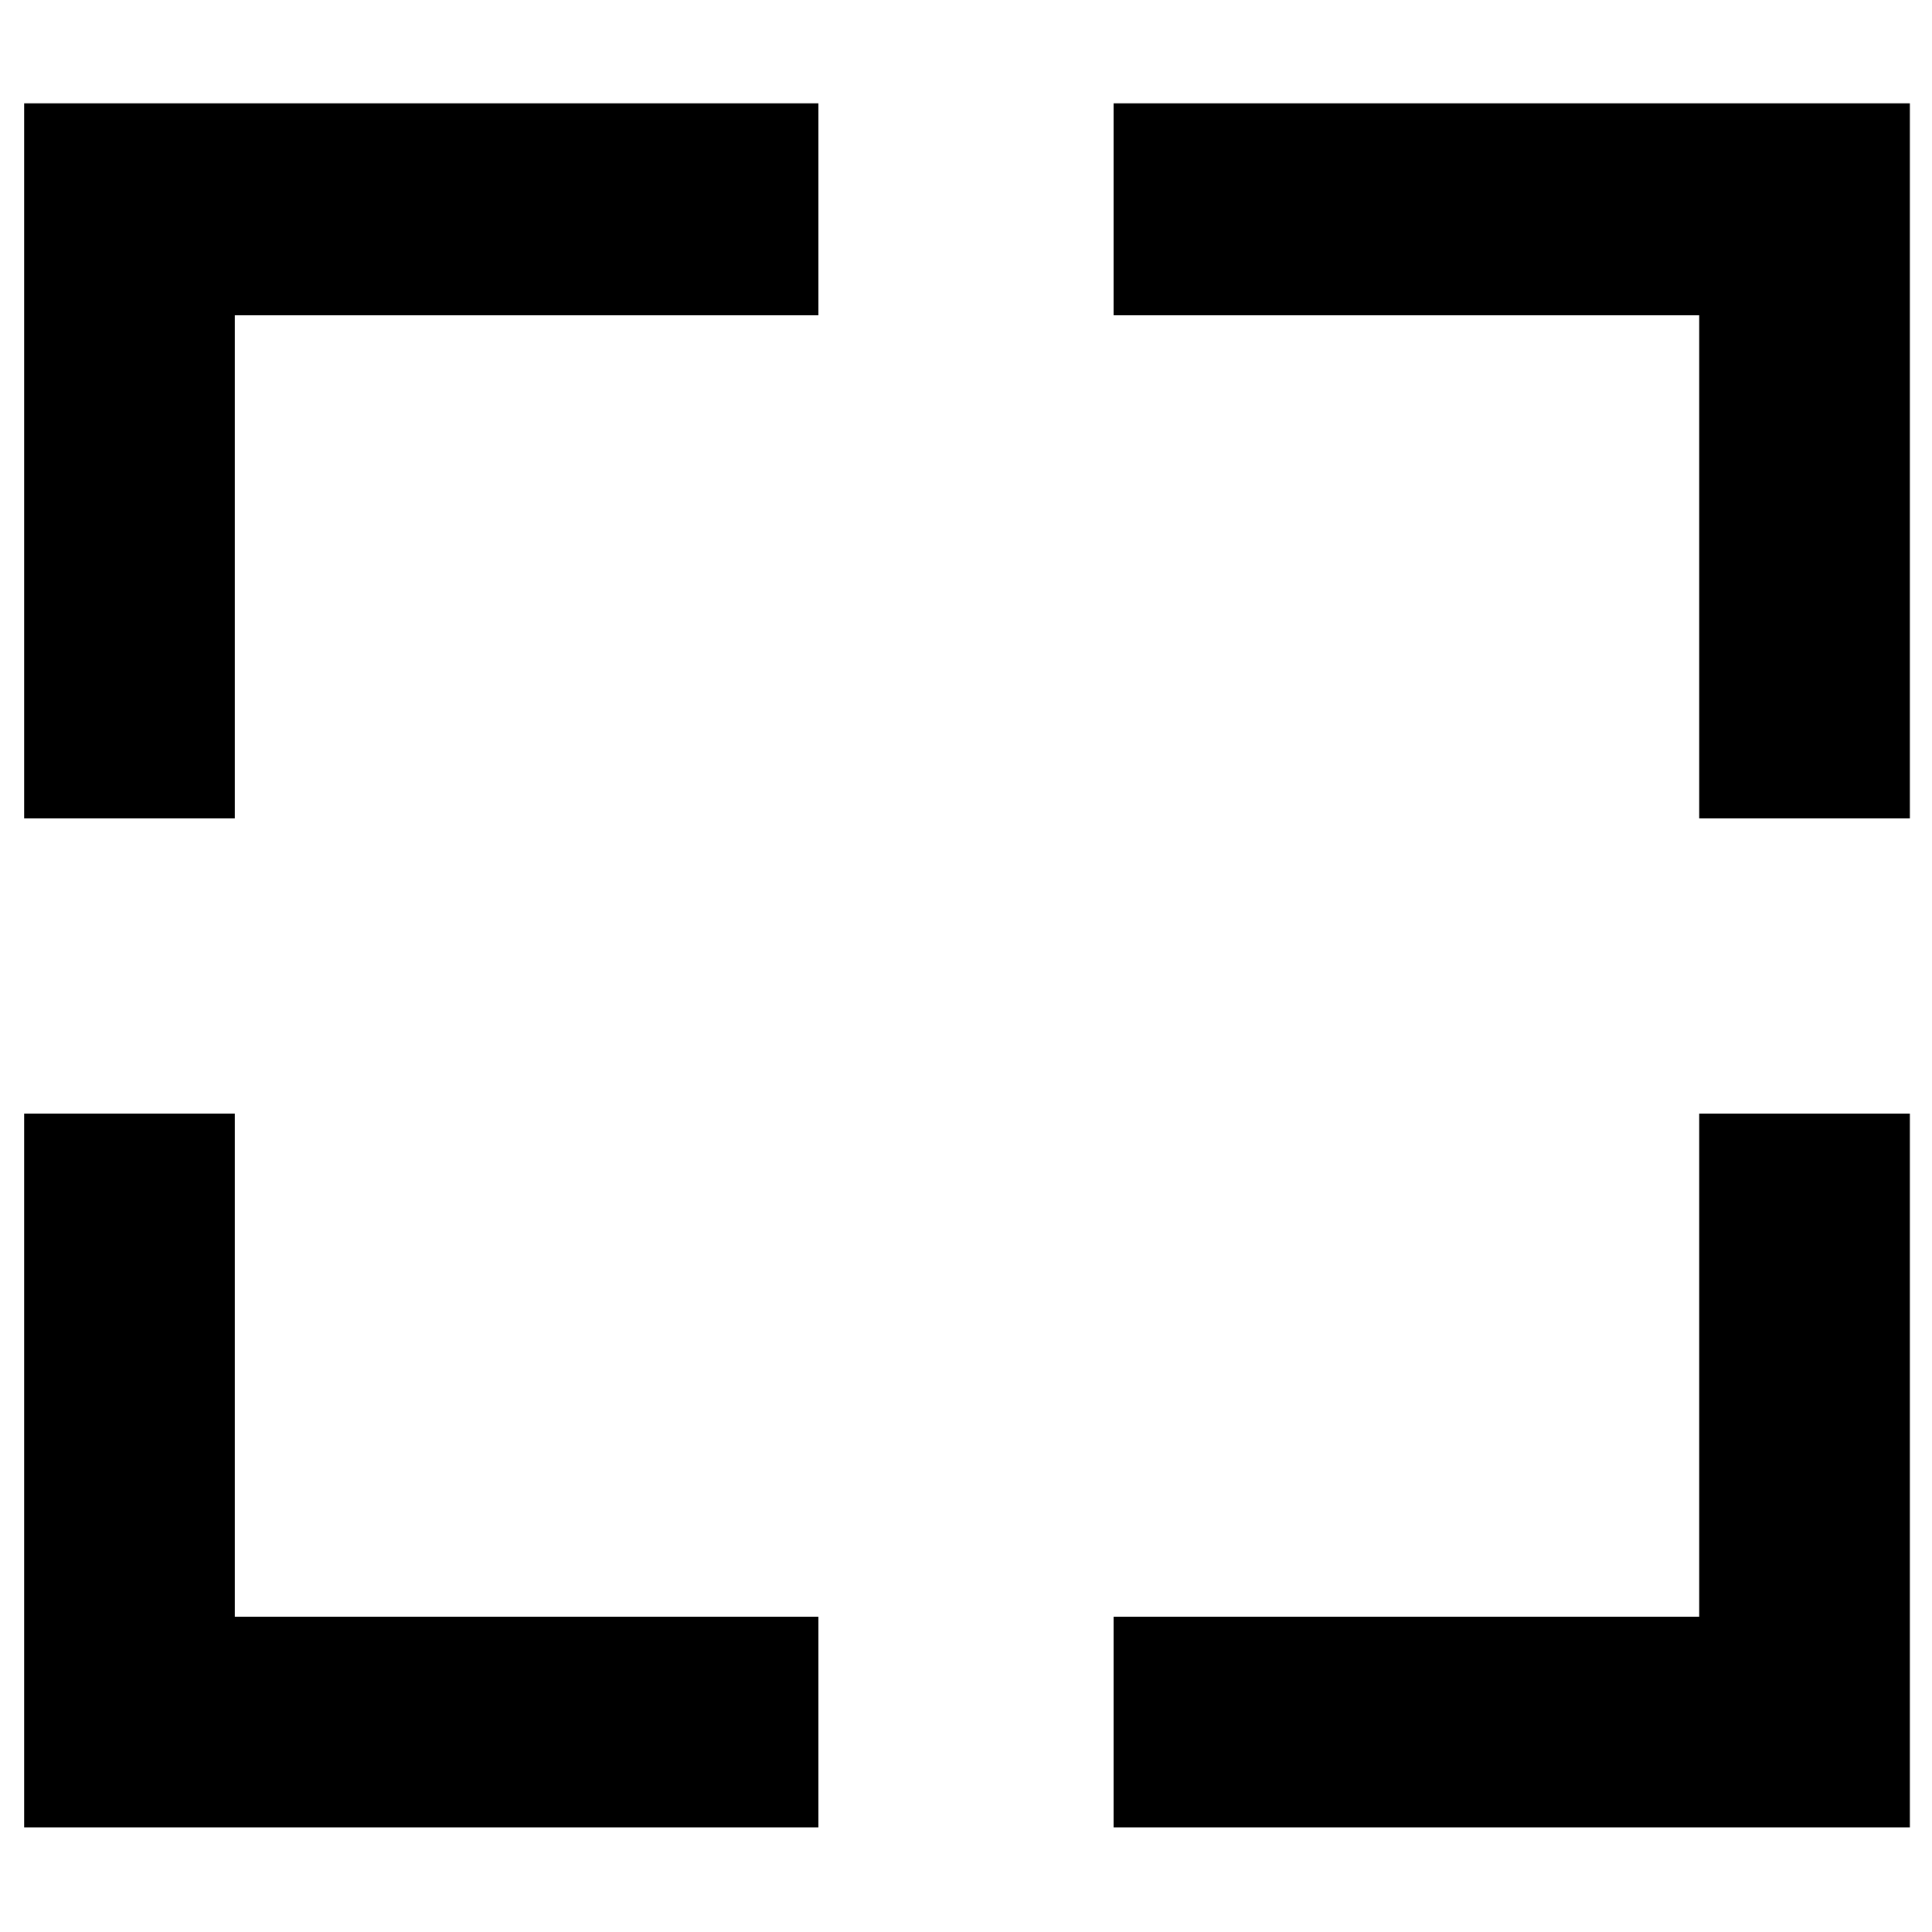 <svg xmlns="http://www.w3.org/2000/svg" height="40" viewBox="0 -960 960 960" width="40"><path d="M12-52v-354.667h104.666v250.001h290.001V-52H12Zm541.333 0v-104.666h291.001v-250.001H949V-52H553.333ZM12-553.333v-355.334h394.667v105.333H116.666v250.001H12Zm832.334 0v-250.001H553.333v-105.333H949v355.334H844.334Z"/></svg>